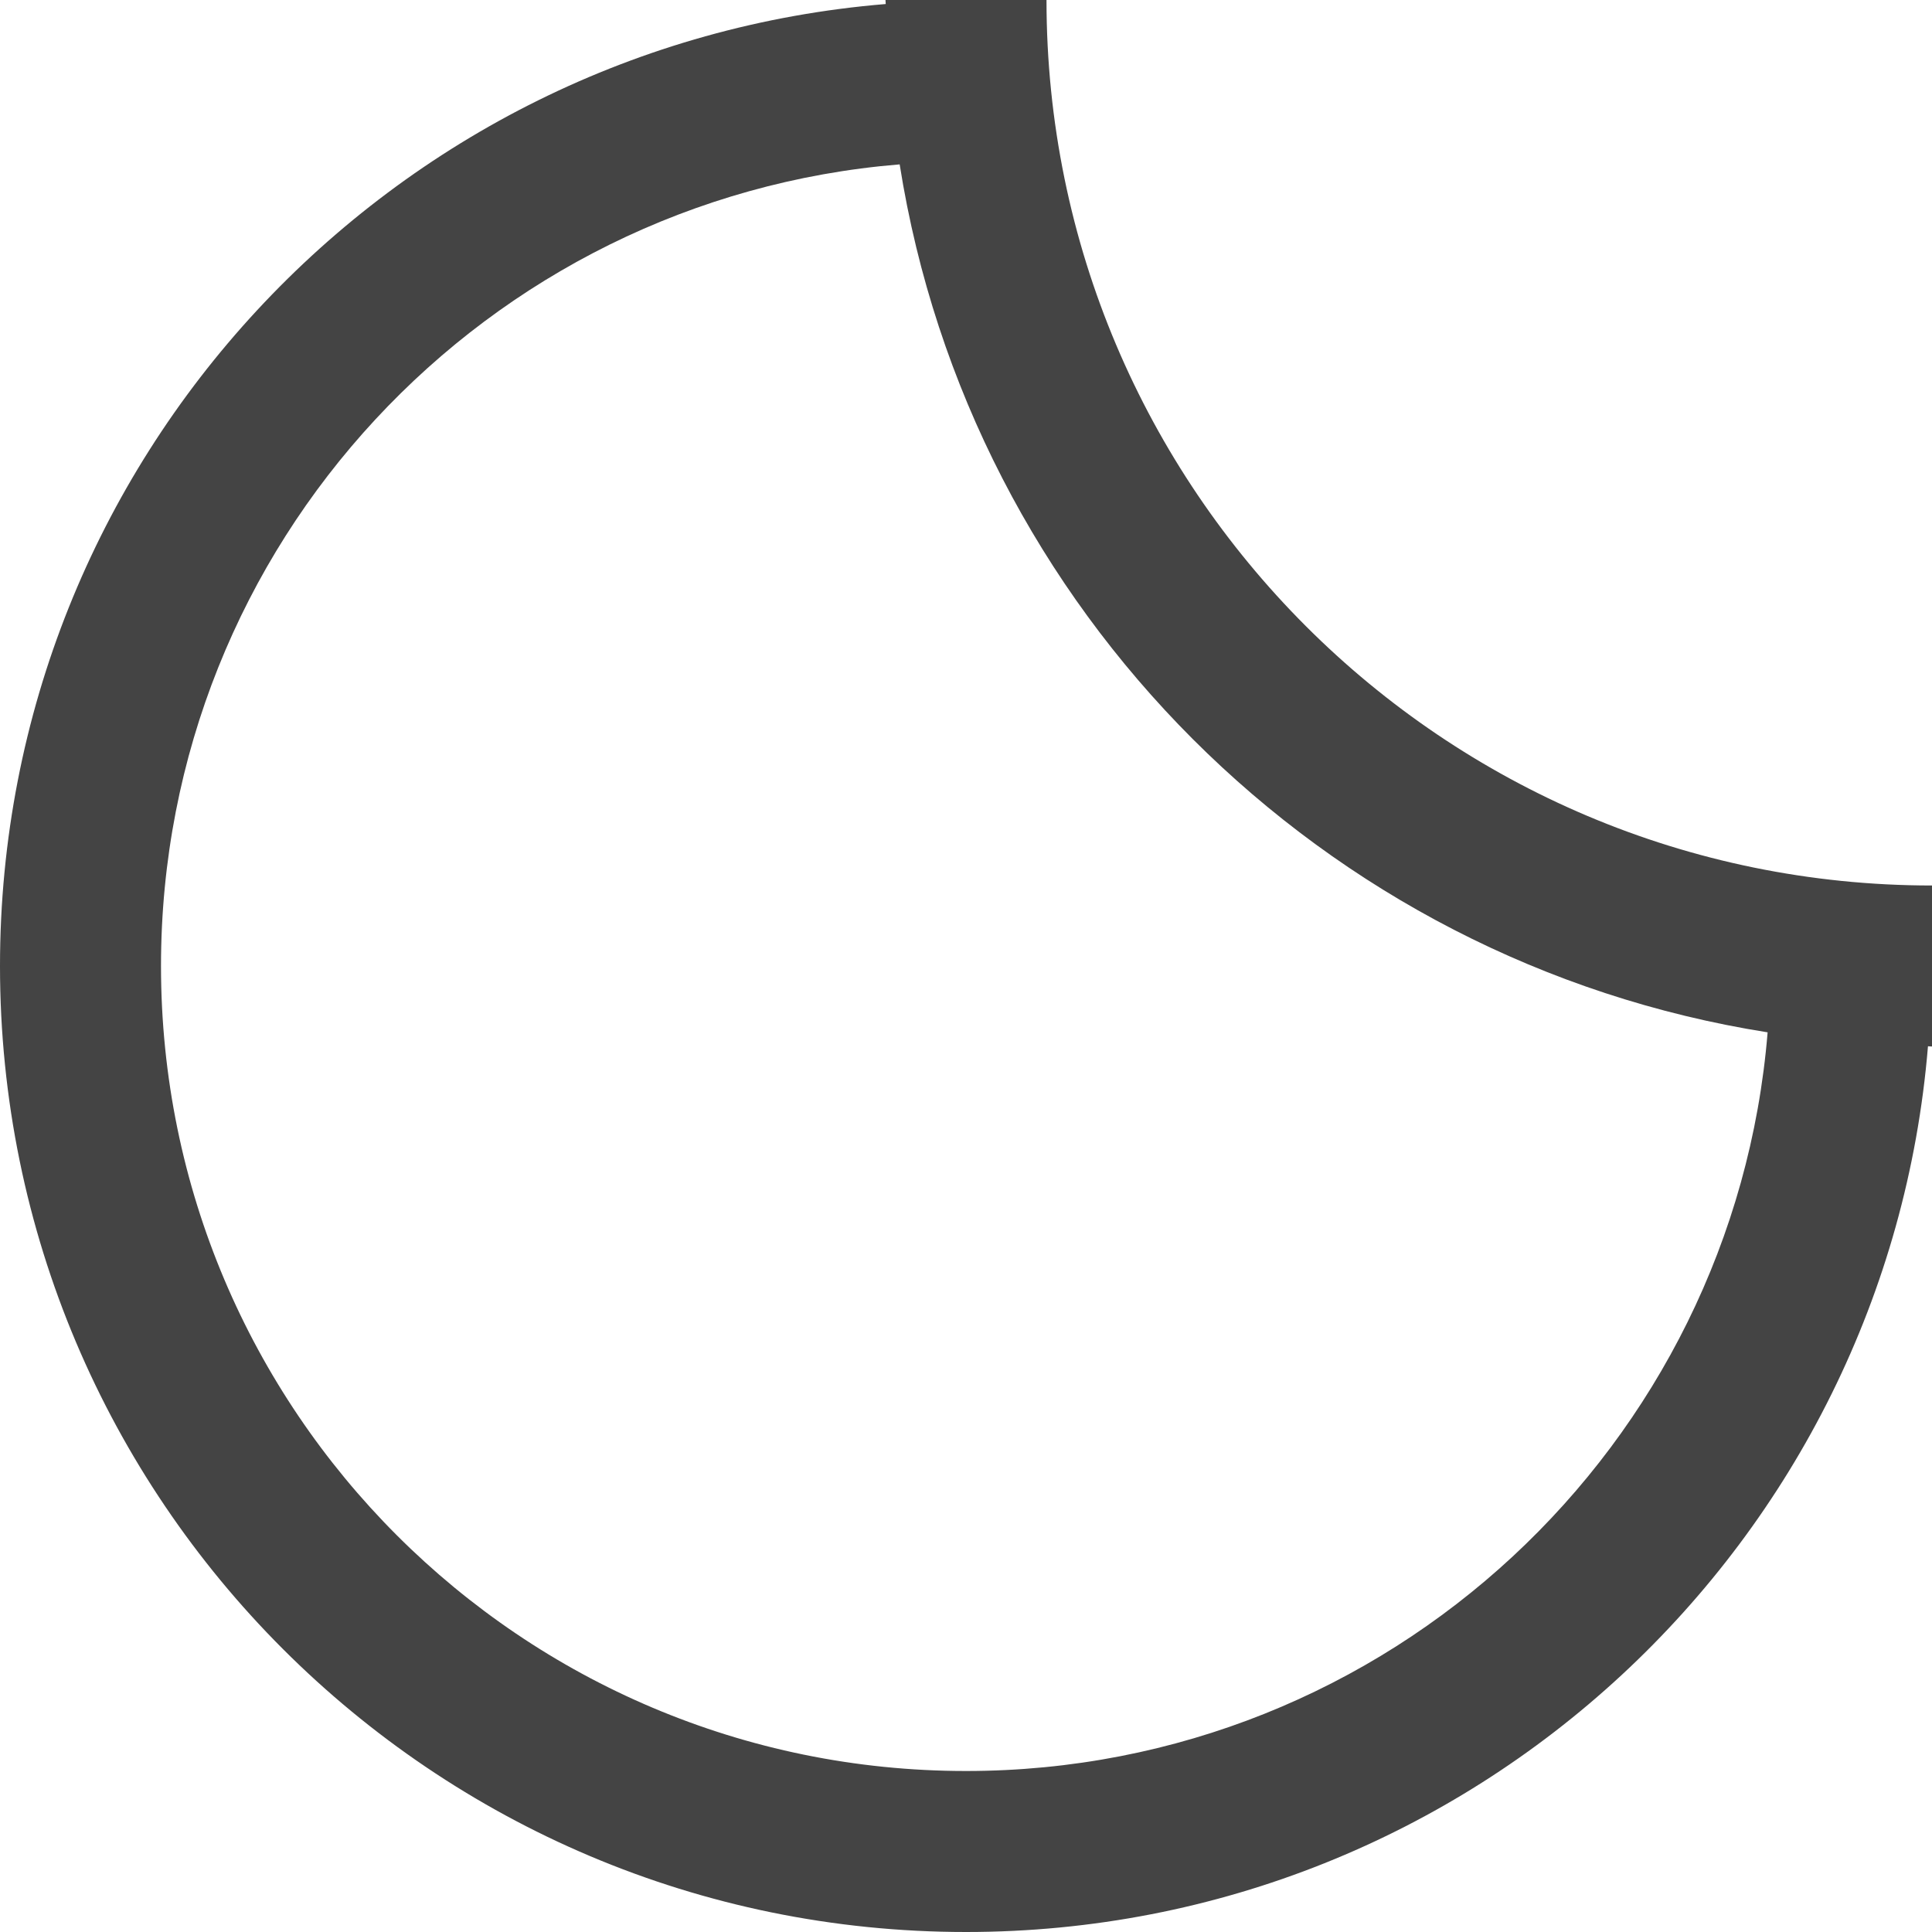 <svg xmlns="http://www.w3.org/2000/svg" xmlns:xlink="http://www.w3.org/1999/xlink" preserveAspectRatio="xMidYMid" width="24" height="24" viewBox="0 0 24 24">
  <defs>
    <style>
      .cls-1 {
        fill: #444;
        fill-rule: evenodd;
      }
    </style>
  </defs>
  <path d="M23.950,12.997 C23.442,19.157 18.291,24.000 12.000,24.000 C5.373,24.000 0.000,18.627 0.000,12.000 C0.000,5.709 4.843,0.558 11.003,0.050 C11.002,0.033 11.000,0.017 11.000,-0.000 L13.000,-0.000 C13.000,6.075 17.925,11.000 24.000,11.000 L24.000,13.000 C23.983,13.000 23.967,12.998 23.950,12.997 ZM11.176,2.042 C6.040,2.462 2.000,6.755 2.000,12.000 C2.000,17.523 6.477,22.000 12.000,22.000 C17.245,22.000 21.538,17.960 21.958,12.824 C16.418,11.948 12.052,7.582 11.176,2.042 Z" class="cls-1"/>
</svg>
